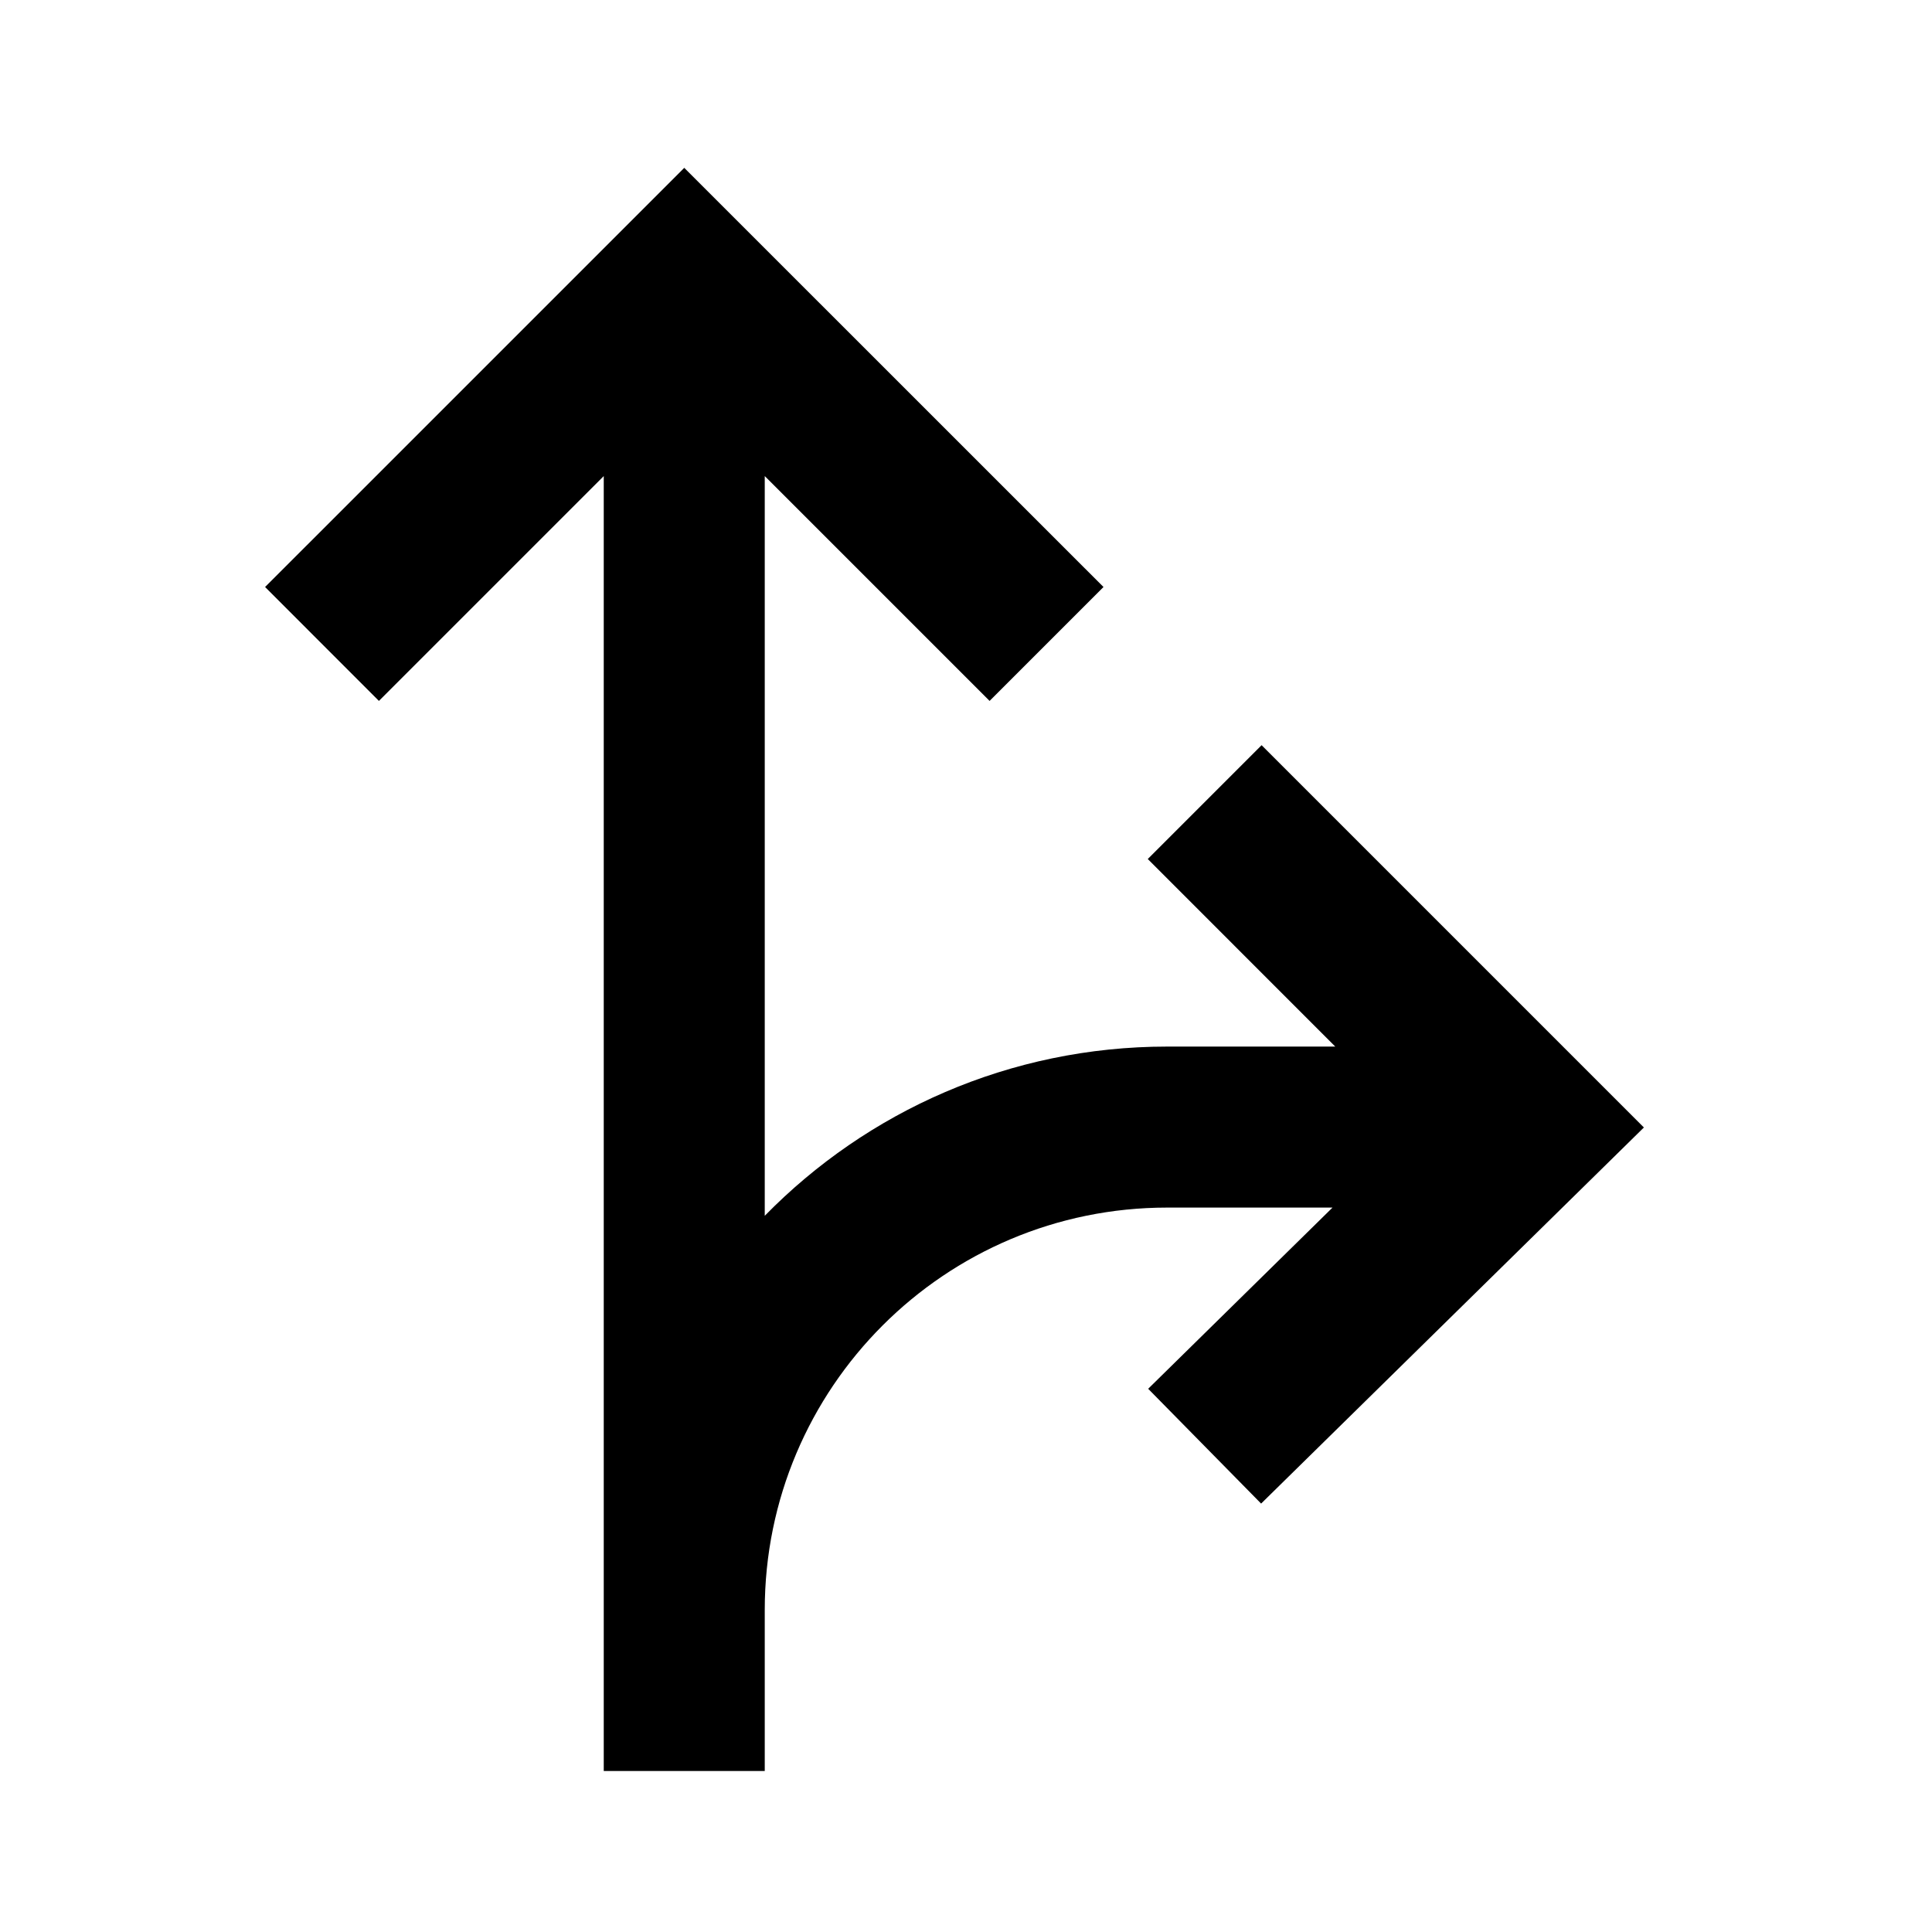 <svg width="24" height="24" viewBox="0 0 24 24" fill="none" xmlns="http://www.w3.org/2000/svg">
<path d="M13.708 7.292L12.293 8.707L9.5 5.914V15.103C10.77 13.806 12.541 13.001 14.5 13.001H16.587L14.258 10.671L15.672 9.257L20.421 14.006L15.666 18.678L14.263 17.252L16.553 15.001H14.5C11.738 15.001 9.5 17.239 9.5 20V22H7.5V5.914L4.707 8.707L3.293 7.292L8.5 2.085L13.708 7.292Z" fill="black"/>
</svg>
